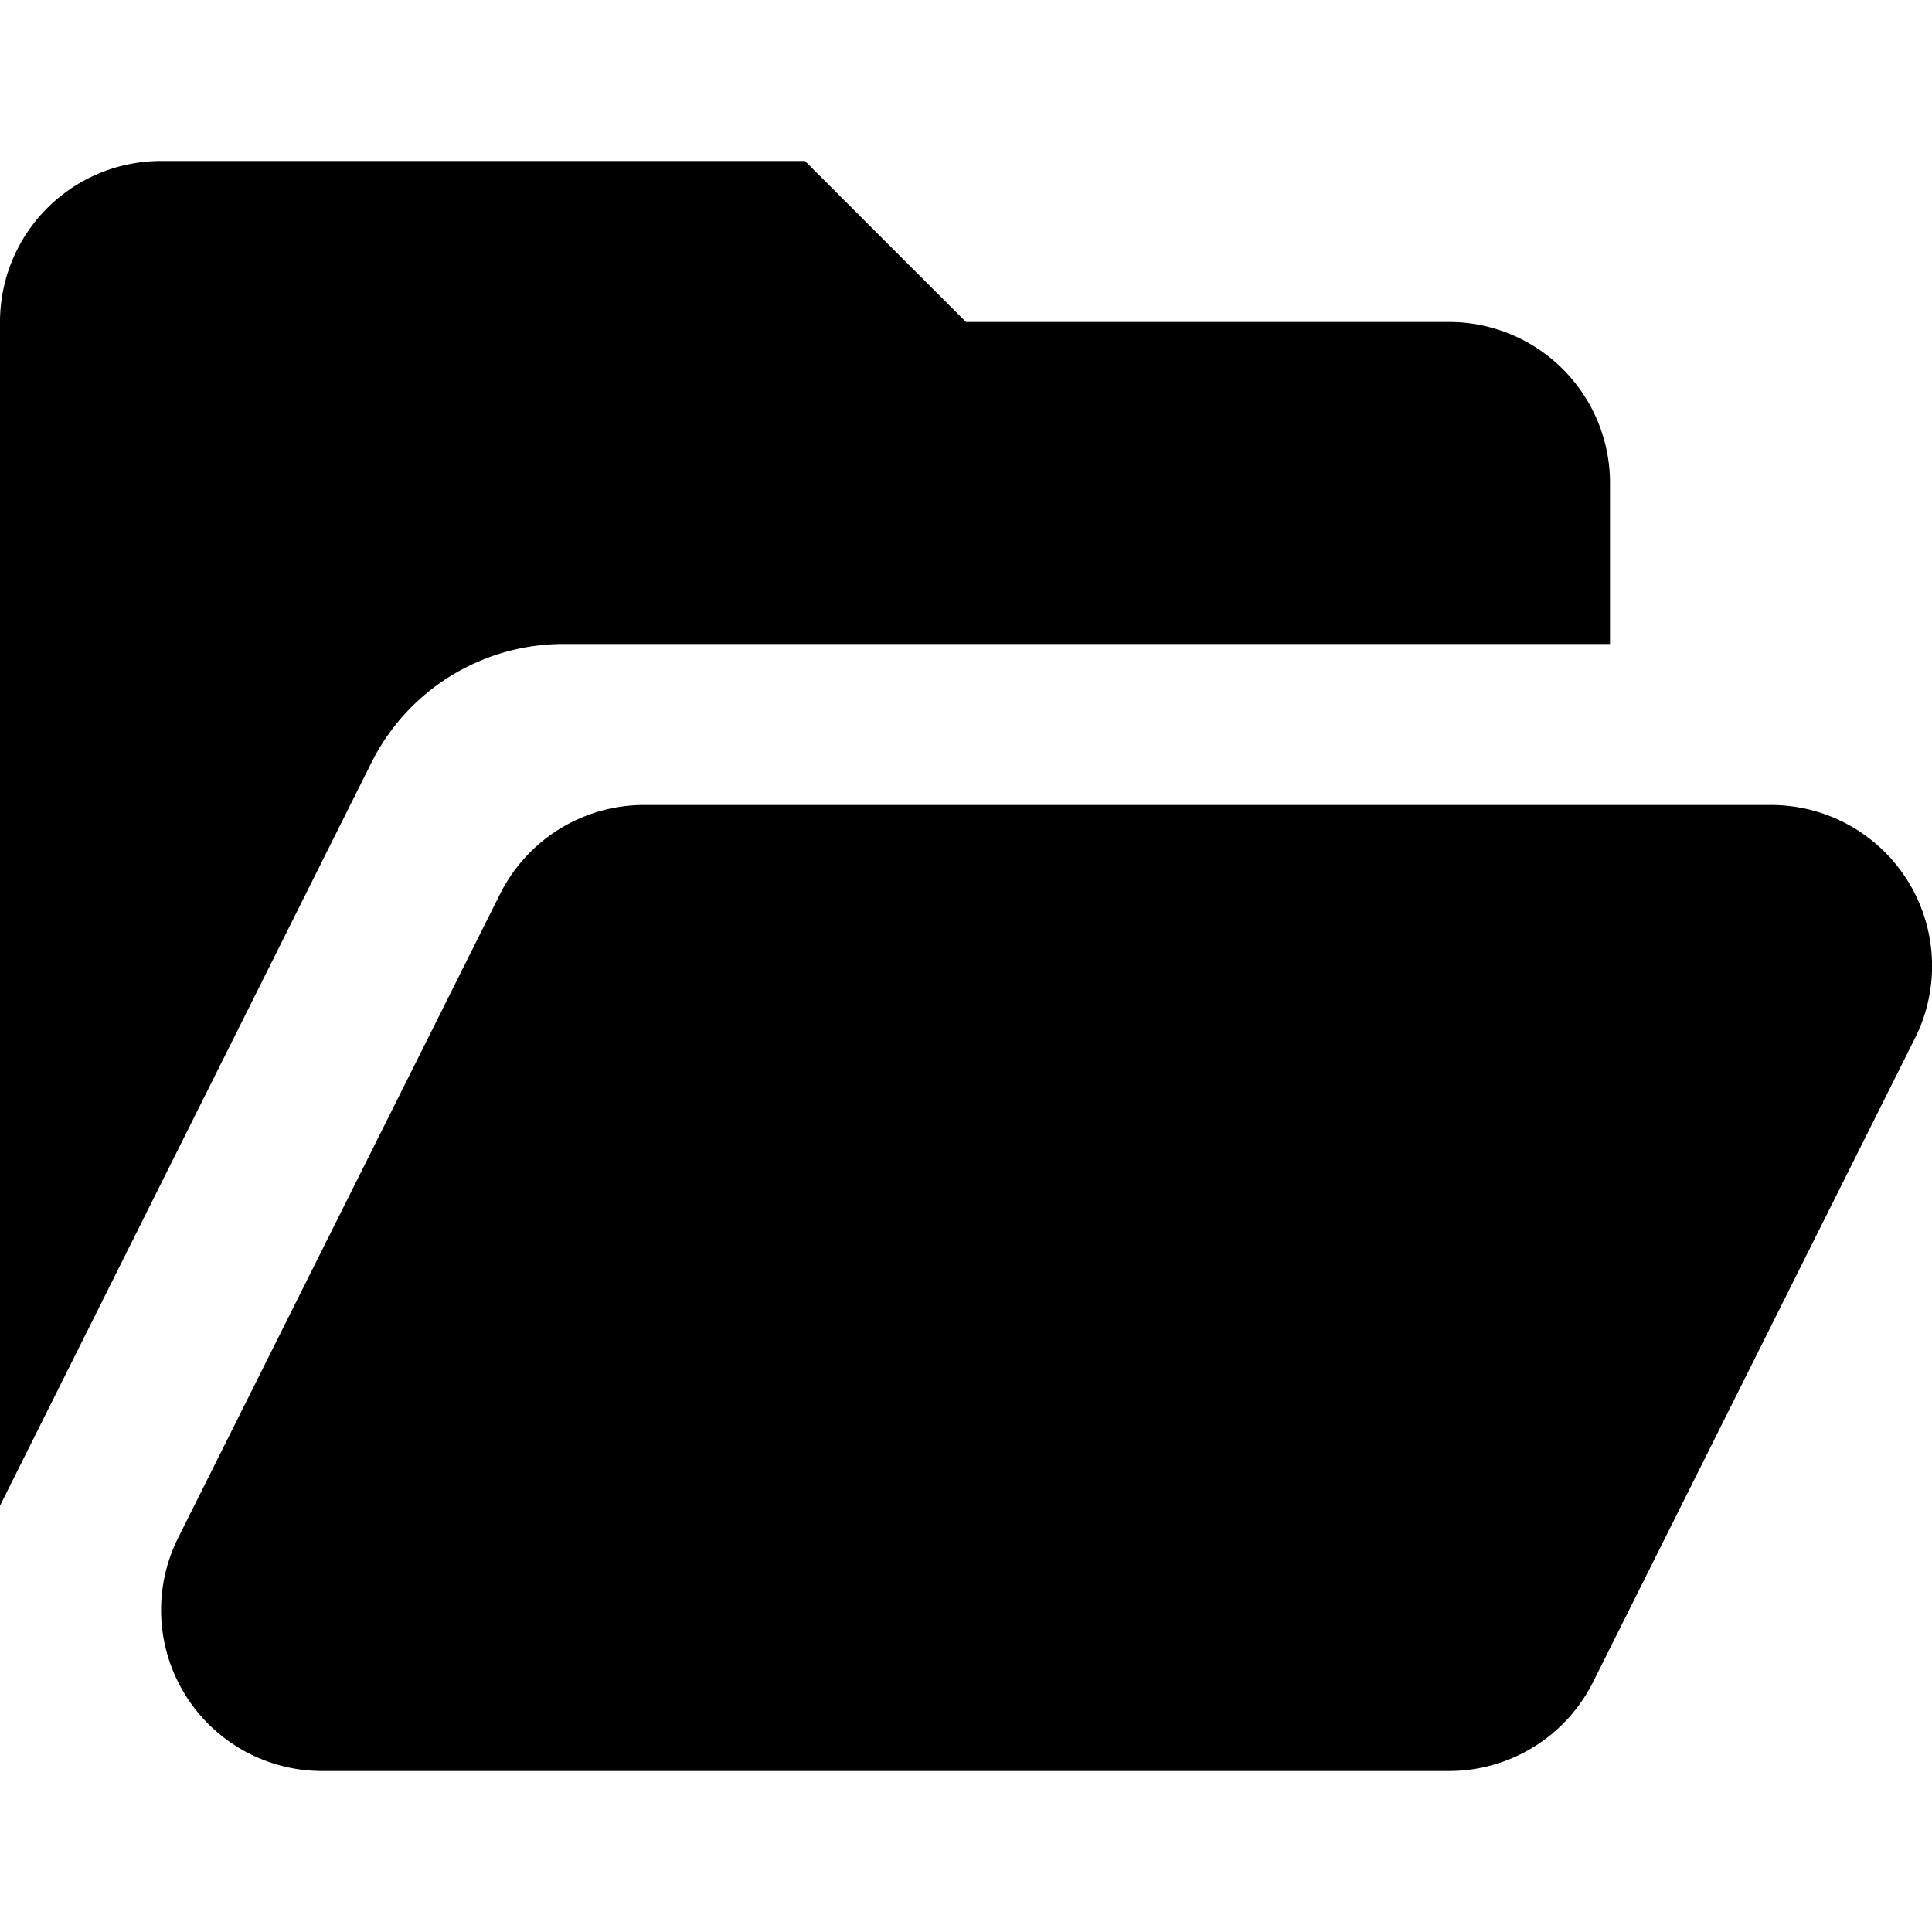 <svg xmlns="http://www.w3.org/2000/svg" width="12" height="12" xmlns:v="https://vecta.io/nano"><path d="M0 2v7.352l2.307-4.615C2.533 4.285 2.995 4 3.5 4H10V3a1 1 45 0 0-1-1H6L5 1H1a1 1 135 0 0-1 1zm3.106 3.553l-2 4A1 1 58.283 0 0 2.001 11h7a1 1 148.283 0 0 .894-.553l2-4A1 1 58.283 0 0 10.999 5H4a1 1 148.283 0 0-.894.553z"/></svg>